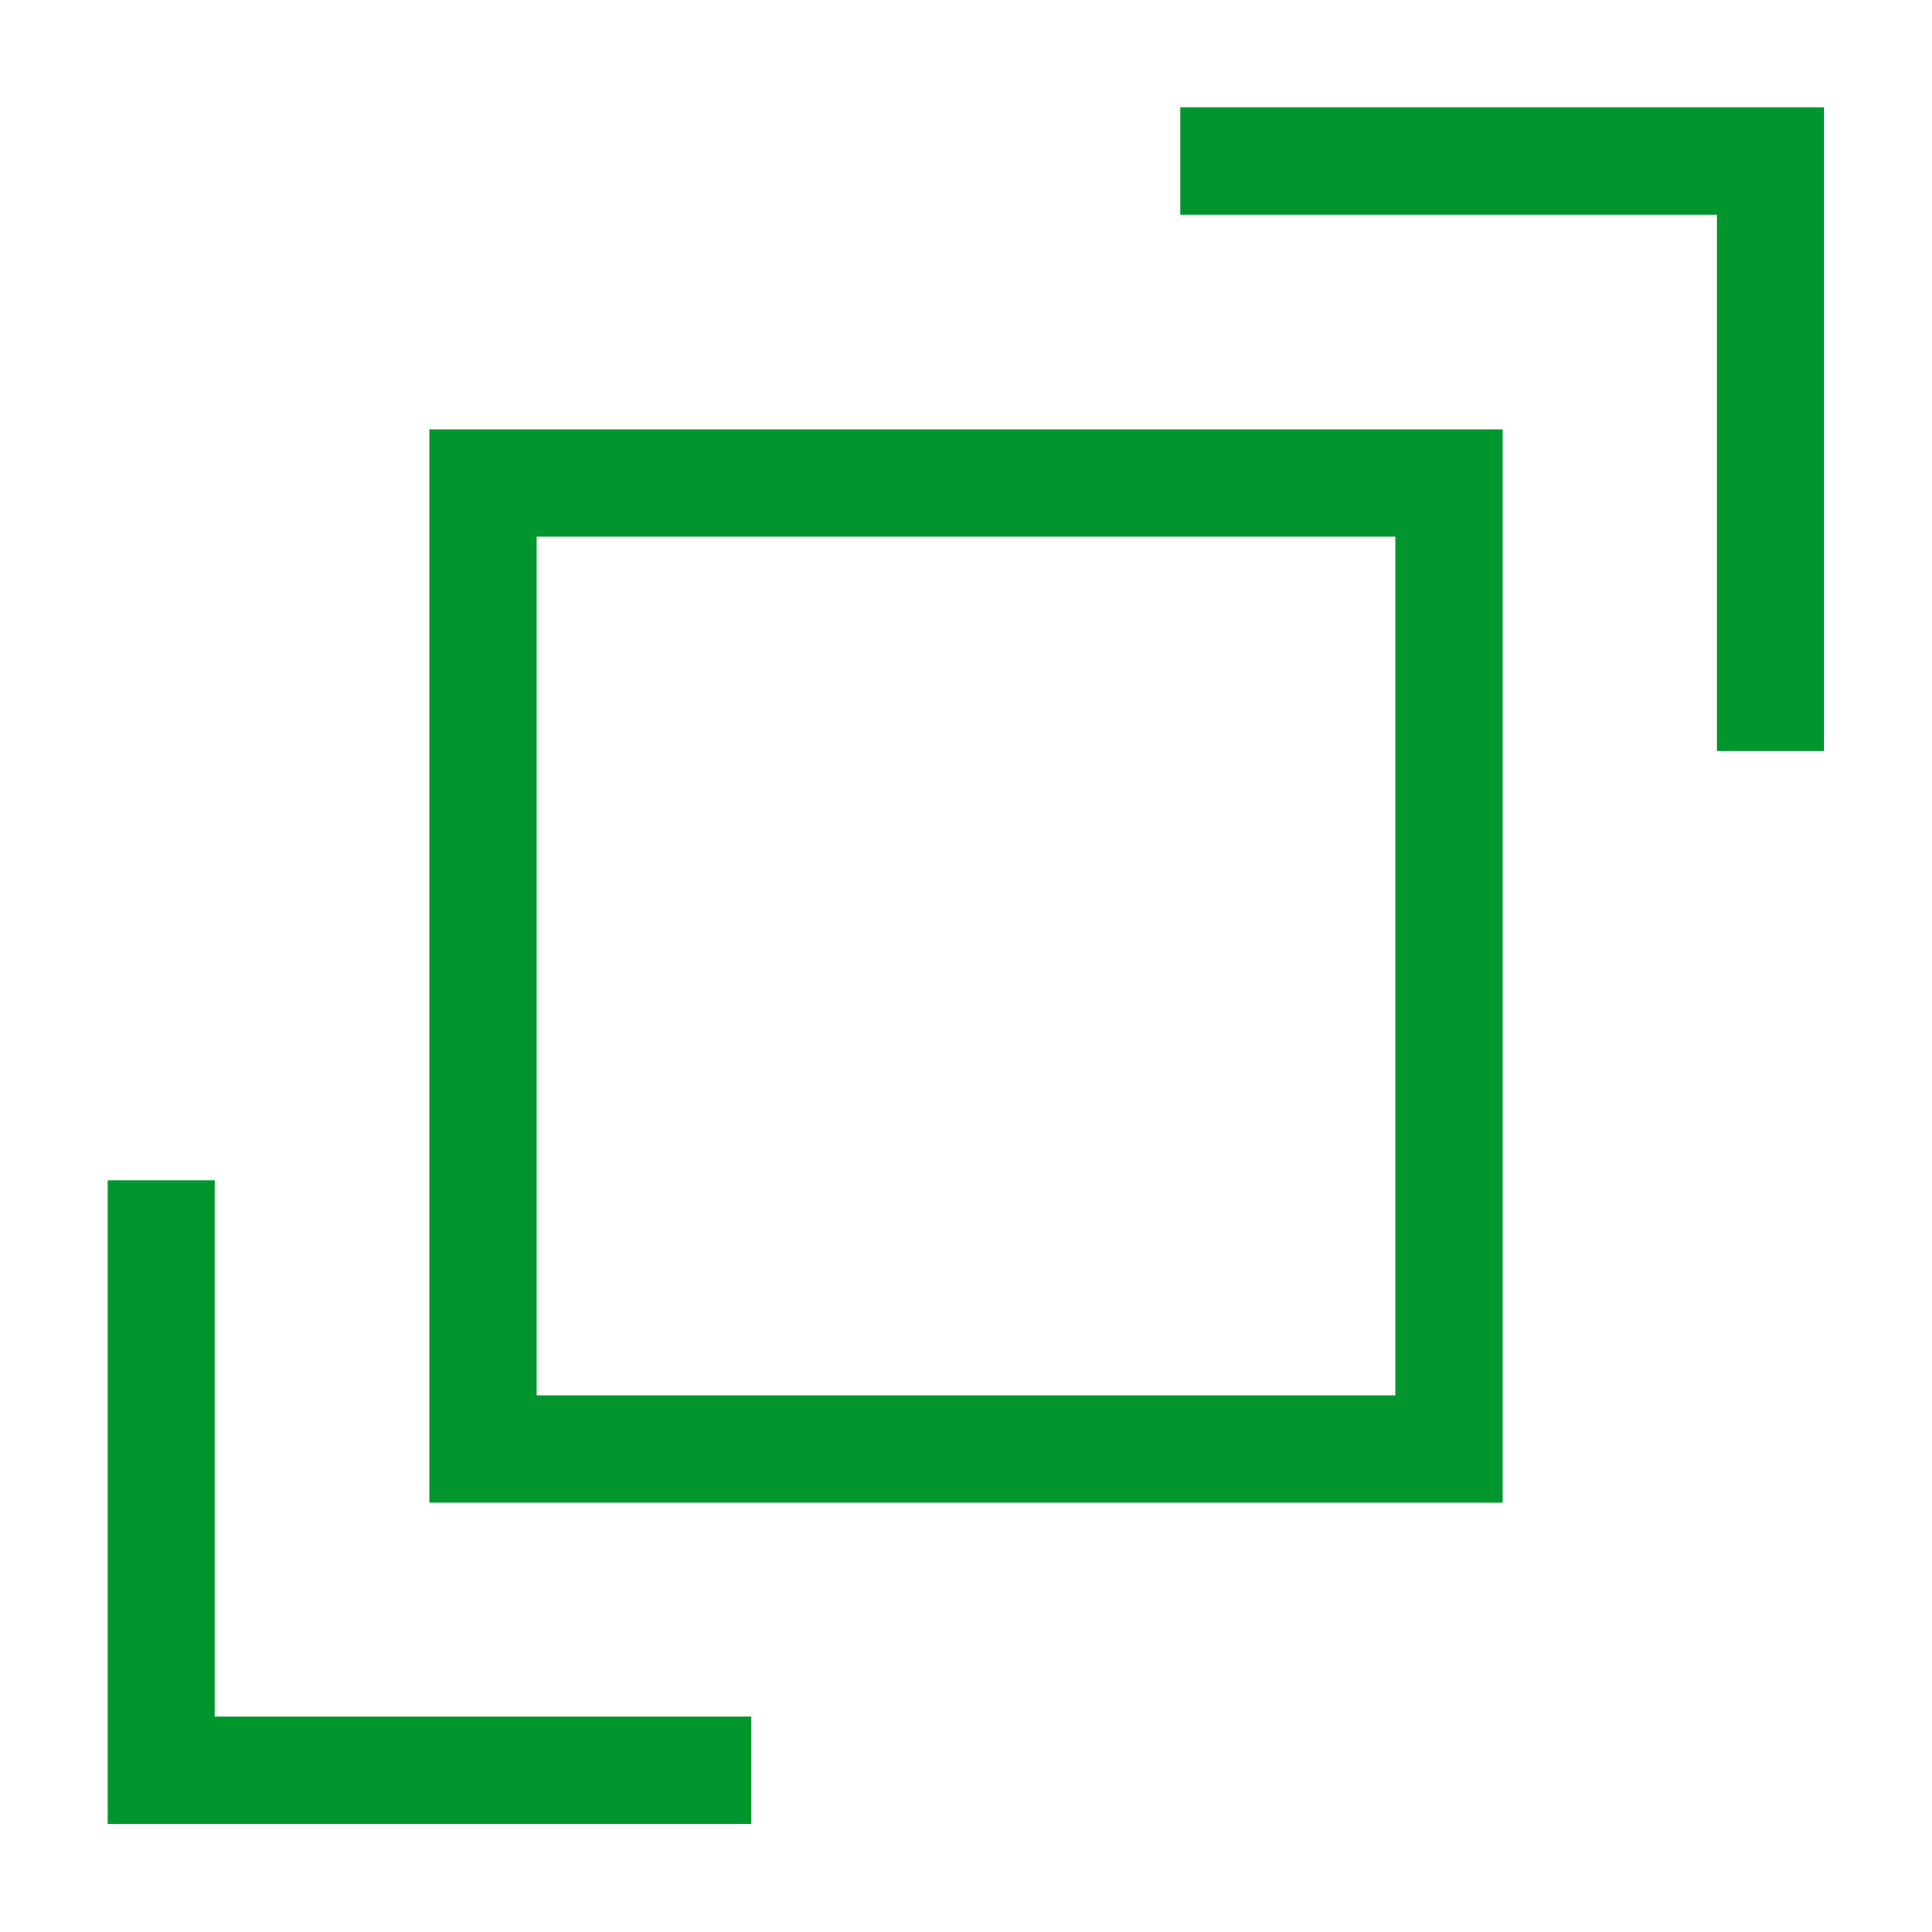 <svg id="icons" xmlns="http://www.w3.org/2000/svg" viewBox="0 0 54 54" fill="#00962d"><g id="zoom-in2"><path d="M39,15V39H15V15H39m3-3H12V42H42V12Z"/><polygon points="50.98 20.99 47.99 20.99 47.99 6 32.99 6 32.99 3 50.98 3 50.98 20.99"/><polygon points="21 50.98 3.01 50.98 3.01 32.99 6 32.99 6 47.98 21 47.98 21 50.98"/></g></svg>

